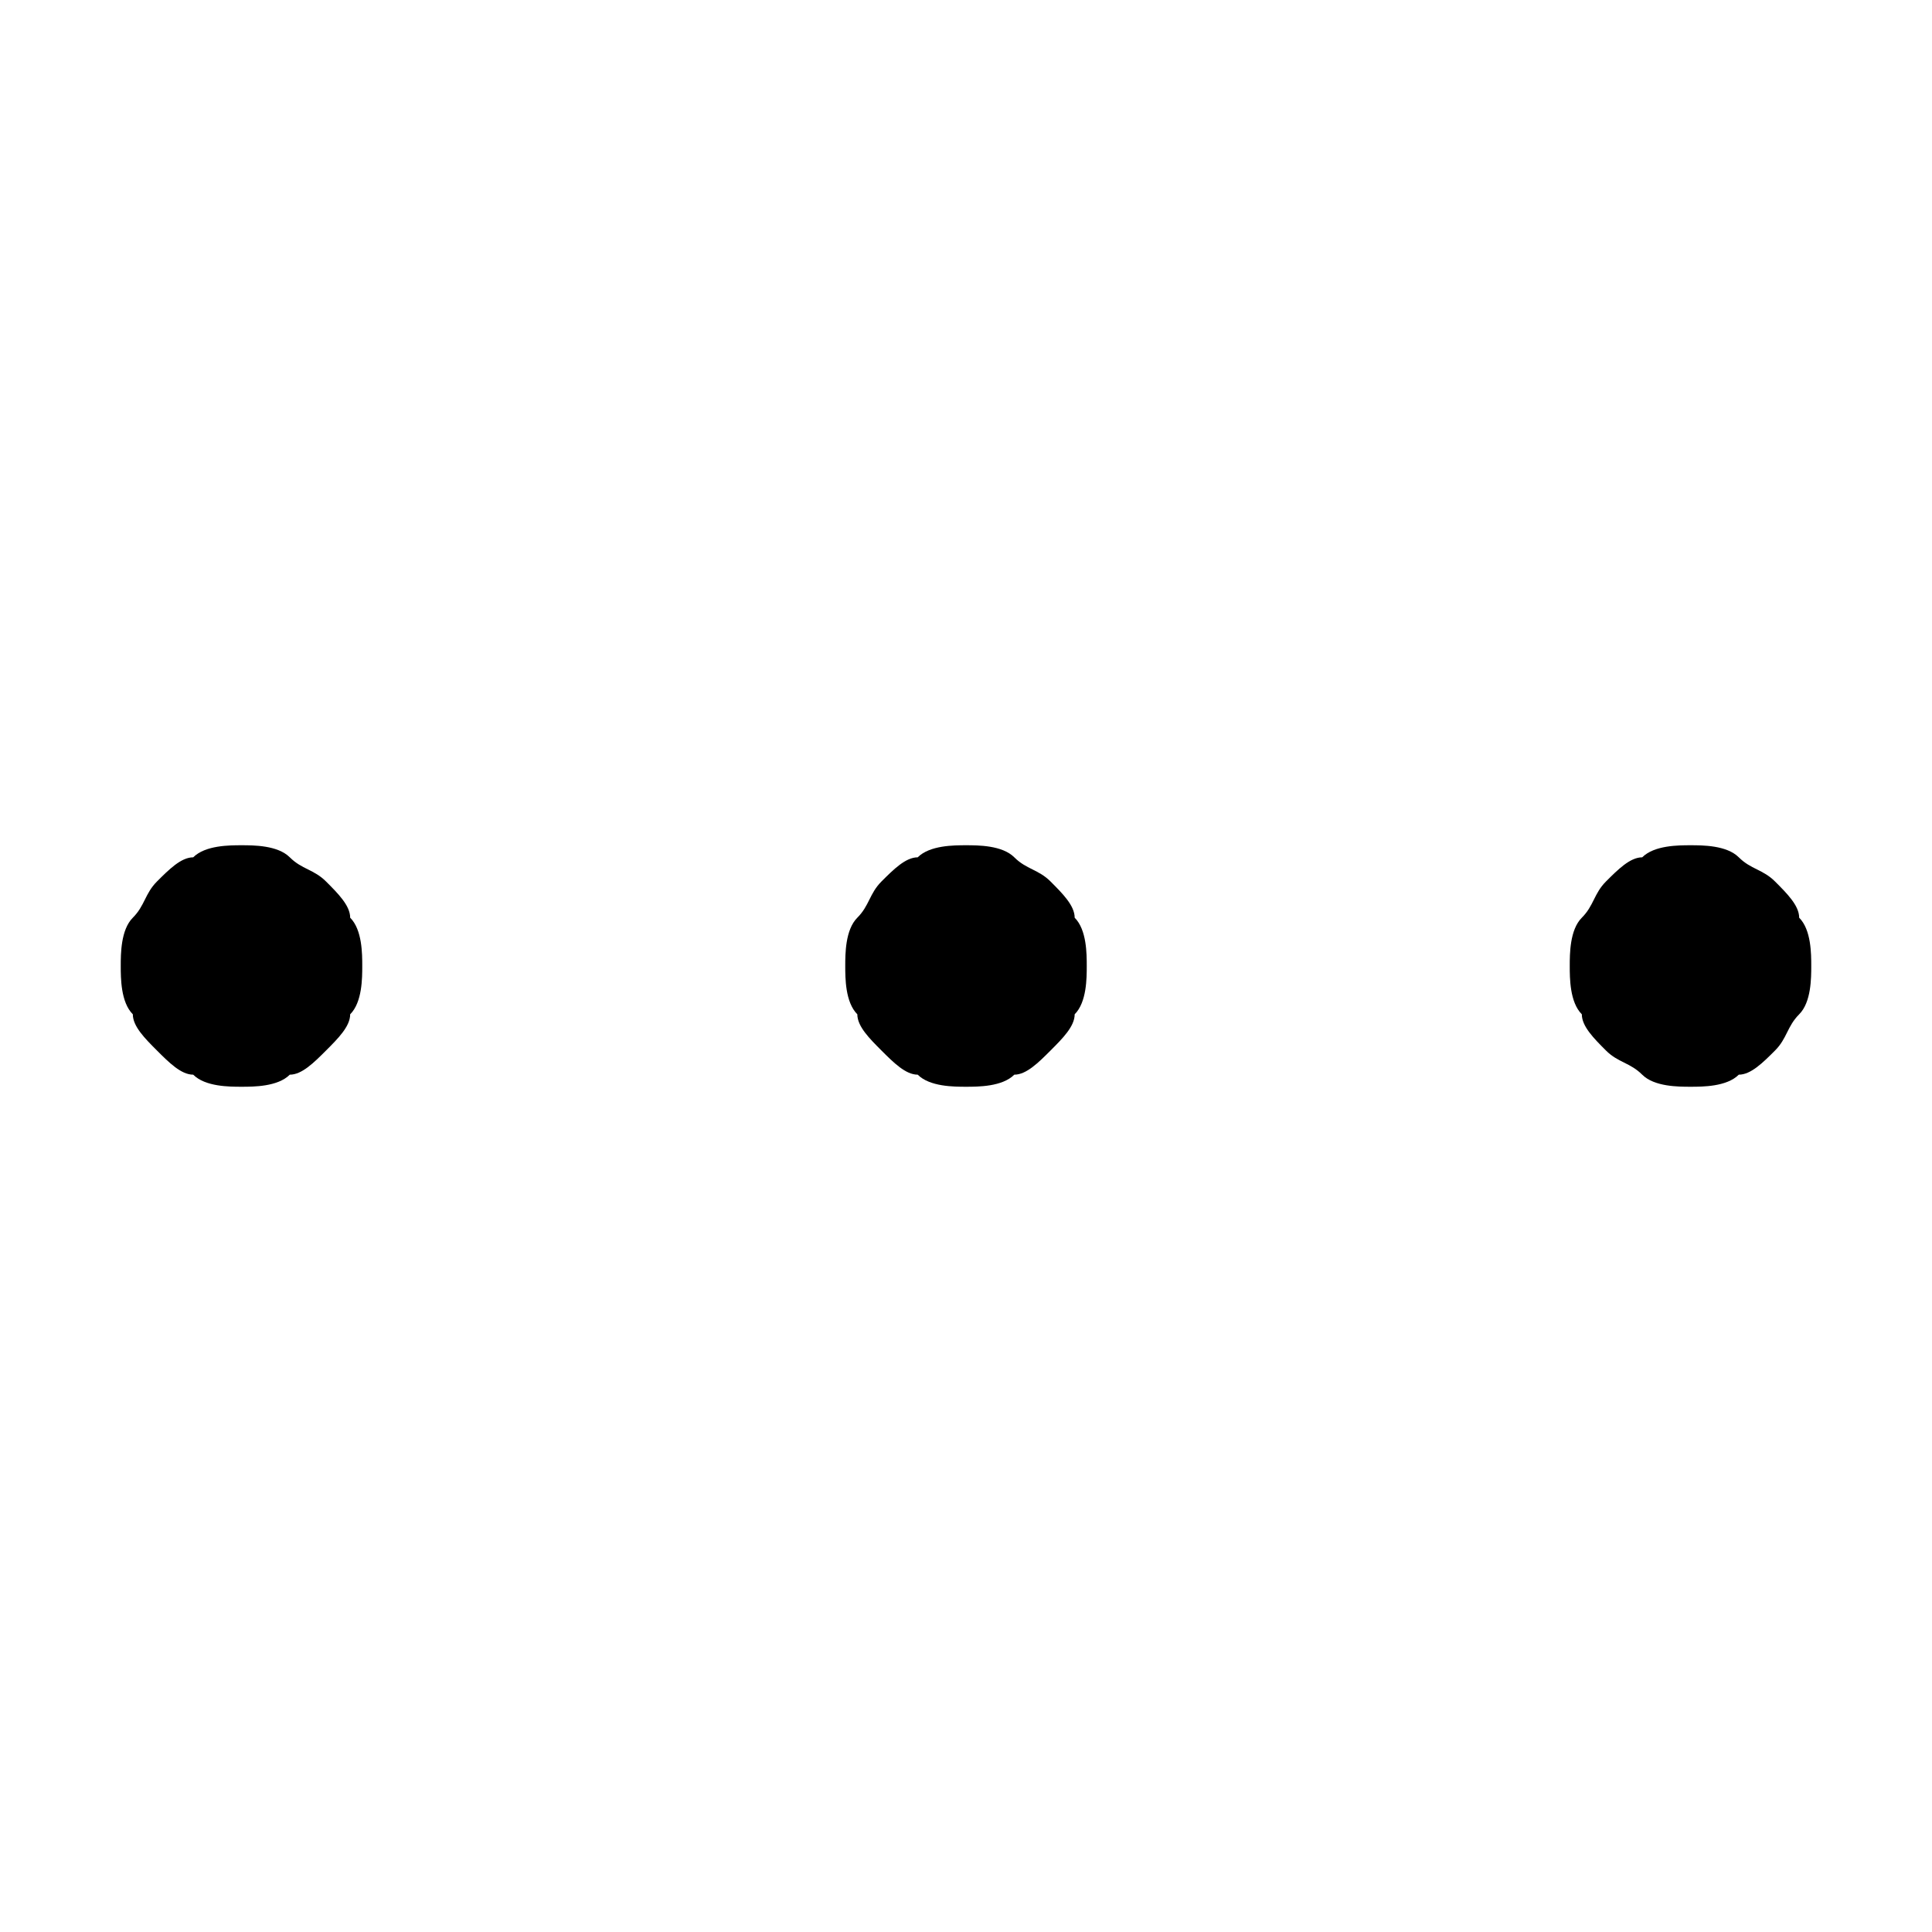 <?xml version="1.0" encoding="utf-8"?>
<!-- Generator: Adobe Illustrator 22.1.0, SVG Export Plug-In . SVG Version: 6.00 Build 0)  -->
<svg version="1.1" id="Layer_1" xmlns="http://www.w3.org/2000/svg" xmlns:xlink="http://www.w3.org/1999/xlink" x="0px" y="0px"
	 viewBox="0 0 16 16" style="enable-background:new 0 0 16 16;" xml:space="preserve">
<g>
	<path d="M2,7c0.1,0,0.3,0,0.4,0.1c0.1,0.1,0.2,0.1,0.3,0.2c0.1,0.1,0.2,0.2,0.2,0.3C3,7.7,3,7.9,3,8s0,0.3-0.1,0.4
		C2.9,8.5,2.8,8.6,2.7,8.7C2.6,8.8,2.5,8.9,2.4,8.9C2.3,9,2.1,9,2,9S1.7,9,1.6,8.9C1.5,8.9,1.4,8.8,1.3,8.7C1.2,8.6,1.1,8.5,1.1,8.4
		C1,8.3,1,8.1,1,8s0-0.3,0.1-0.4c0.1-0.1,0.1-0.2,0.2-0.3c0.1-0.1,0.2-0.2,0.3-0.2C1.7,7,1.9,7,2,7z M8,7c0.1,0,0.3,0,0.4,0.1
		c0.1,0.1,0.2,0.1,0.3,0.2c0.1,0.1,0.2,0.2,0.2,0.3C9,7.7,9,7.9,9,8s0,0.3-0.1,0.4C8.9,8.5,8.8,8.6,8.7,8.7C8.6,8.8,8.5,8.9,8.4,8.9
		C8.3,9,8.1,9,8,9S7.7,9,7.6,8.9C7.5,8.9,7.4,8.8,7.3,8.7C7.2,8.6,7.1,8.5,7.1,8.4C7,8.3,7,8.1,7,8s0-0.3,0.1-0.4
		c0.1-0.1,0.1-0.2,0.2-0.3c0.1-0.1,0.2-0.2,0.3-0.2C7.7,7,7.9,7,8,7z M14,7c0.1,0,0.3,0,0.4,0.1c0.1,0.1,0.2,0.1,0.3,0.2
		c0.1,0.1,0.2,0.2,0.2,0.3C15,7.7,15,7.9,15,8s0,0.3-0.1,0.4c-0.1,0.1-0.1,0.2-0.2,0.3c-0.1,0.1-0.2,0.2-0.3,0.2C14.3,9,14.1,9,14,9
		s-0.3,0-0.4-0.1c-0.1-0.1-0.2-0.1-0.3-0.2c-0.1-0.1-0.2-0.2-0.2-0.3C13,8.3,13,8.1,13,8s0-0.3,0.1-0.4c0.1-0.1,0.1-0.2,0.2-0.3
		c0.1-0.1,0.2-0.2,0.3-0.2C13.7,7,13.9,7,14,7z"/>
</g>
</svg>
